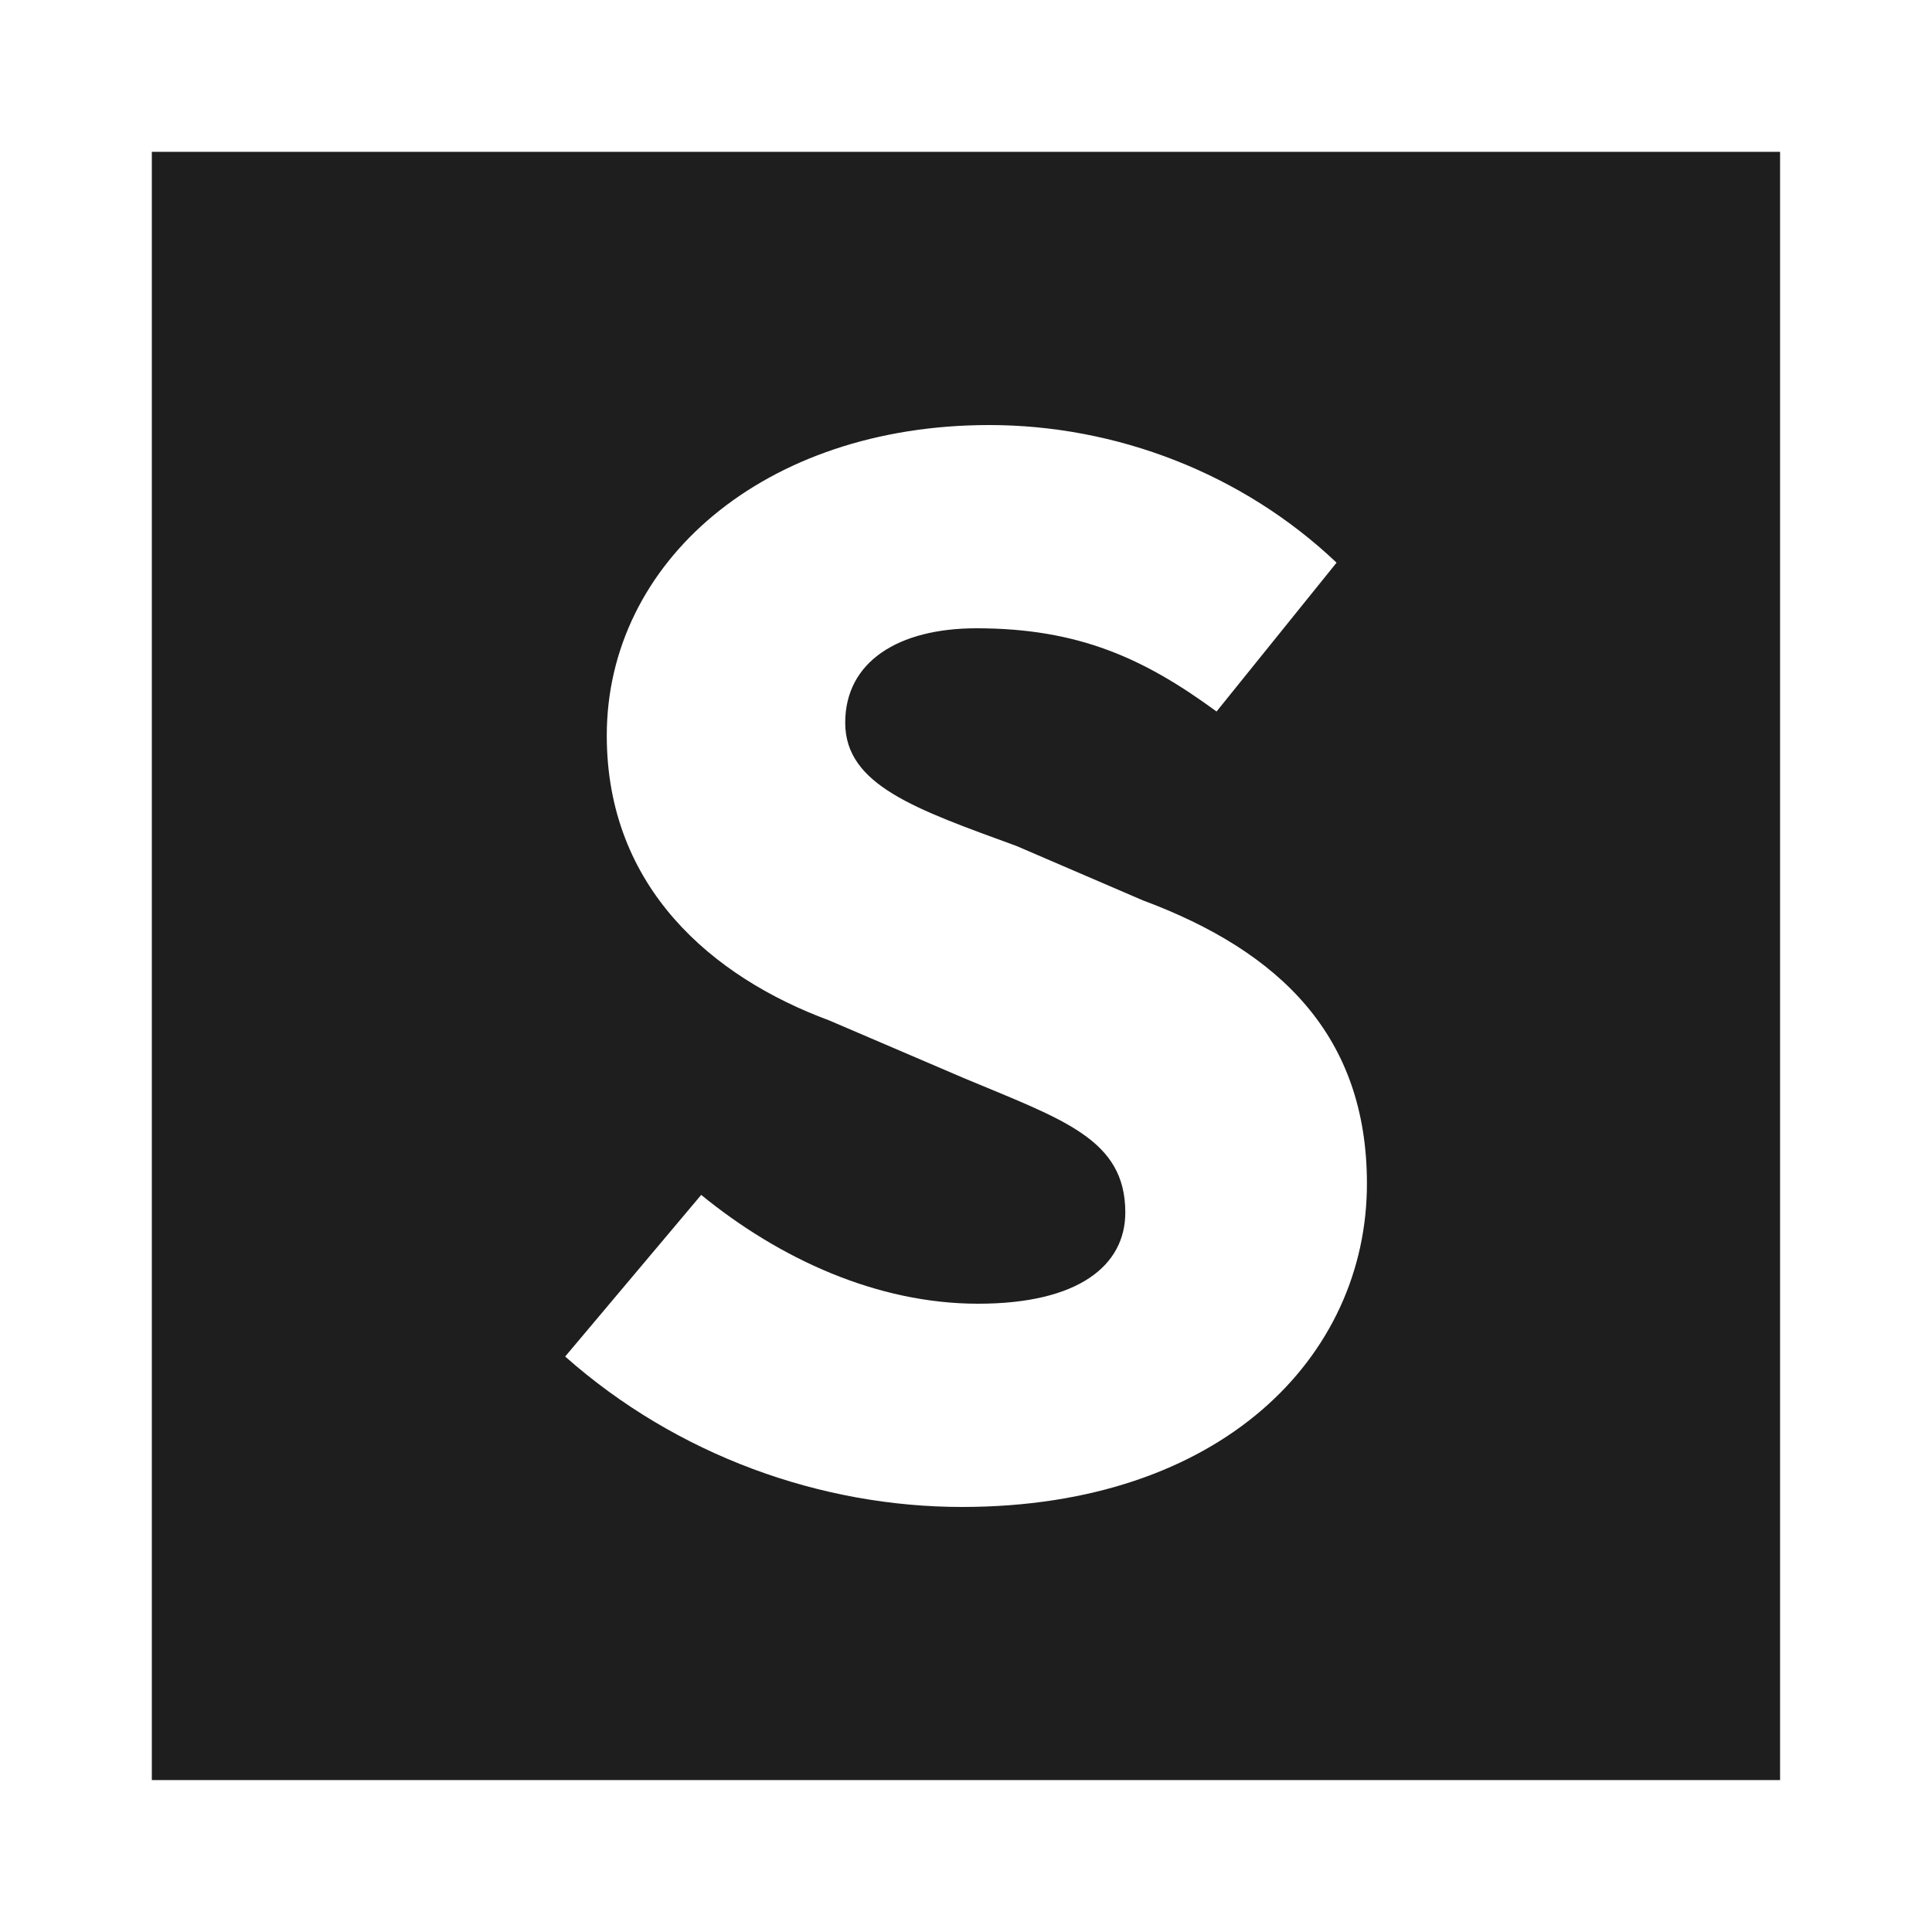 <?xml version="1.0" encoding="UTF-8" standalone="no"?>
<!-- Created with Inkscape (http://www.inkscape.org/) -->

<svg
   width="41.227mm"
   height="41.227mm"
   viewBox="0 0 41.227 41.227"
   version="1.1"
   id="svg5"
   xmlns="http://www.w3.org/2000/svg"
   xmlns:svg="http://www.w3.org/2000/svg">
  <defs
     id="defs2" />
  <g
     id="layer1"
     transform="translate(-84.387,-127.887)">
    <path
       id="rect846"
       style="fill:#ffffff;stroke-width:3.944;stroke-linecap:round;stroke-miterlimit:1.4;paint-order:markers fill stroke"
       d="m 84.387,127.887 h 41.227 v 41.227 H 84.387 Z" />
    <path
       id="rect946"
       style="fill:#1e1e1e;stroke-width:3.324;stroke-linecap:round;stroke-miterlimit:1.4;paint-order:markers fill stroke"
       d="m 87.627,131.127 h 34.745 v 34.745 H 87.627 Z" />
    <g
       aria-label="S"
       id="text3024"
       style="font-size:34.153px;line-height:1.25;letter-spacing:0px;stroke-width:0.854">
      <path
         d="m 104.915,160.044 c 5.533,0 8.641,-3.21 8.641,-6.899 0,-3.142 -1.844,-4.952 -4.781,-6.045 l -2.698,-1.161 c -2.152,-0.786 -3.654,-1.298 -3.654,-2.63 0,-1.298 1.127,-2.015 2.801,-2.015 2.186,0 3.586,0.649 5.123,1.776 l 2.561,-3.176 c -2.015,-1.913 -4.713,-2.937 -7.411,-2.937 -4.816,0 -8.162,2.937 -8.162,6.626 0,3.244 2.254,5.157 4.747,6.079 l 2.869,1.229 c 2.117,0.888 3.449,1.298 3.449,2.869 0,1.127 -0.99,1.947 -3.142,1.947 -2.152,0 -4.235,-0.956 -5.908,-2.322 l -2.903,3.449 c 2.391,2.117 5.464,3.21 8.47,3.21 z"
         style="font-weight:bold;font-family:'Source Code Pro';-inkscape-font-specification:'Source Code Pro Bold';fill:#ffffff"
         id="path14412" />
    </g>
  </g>
</svg>

